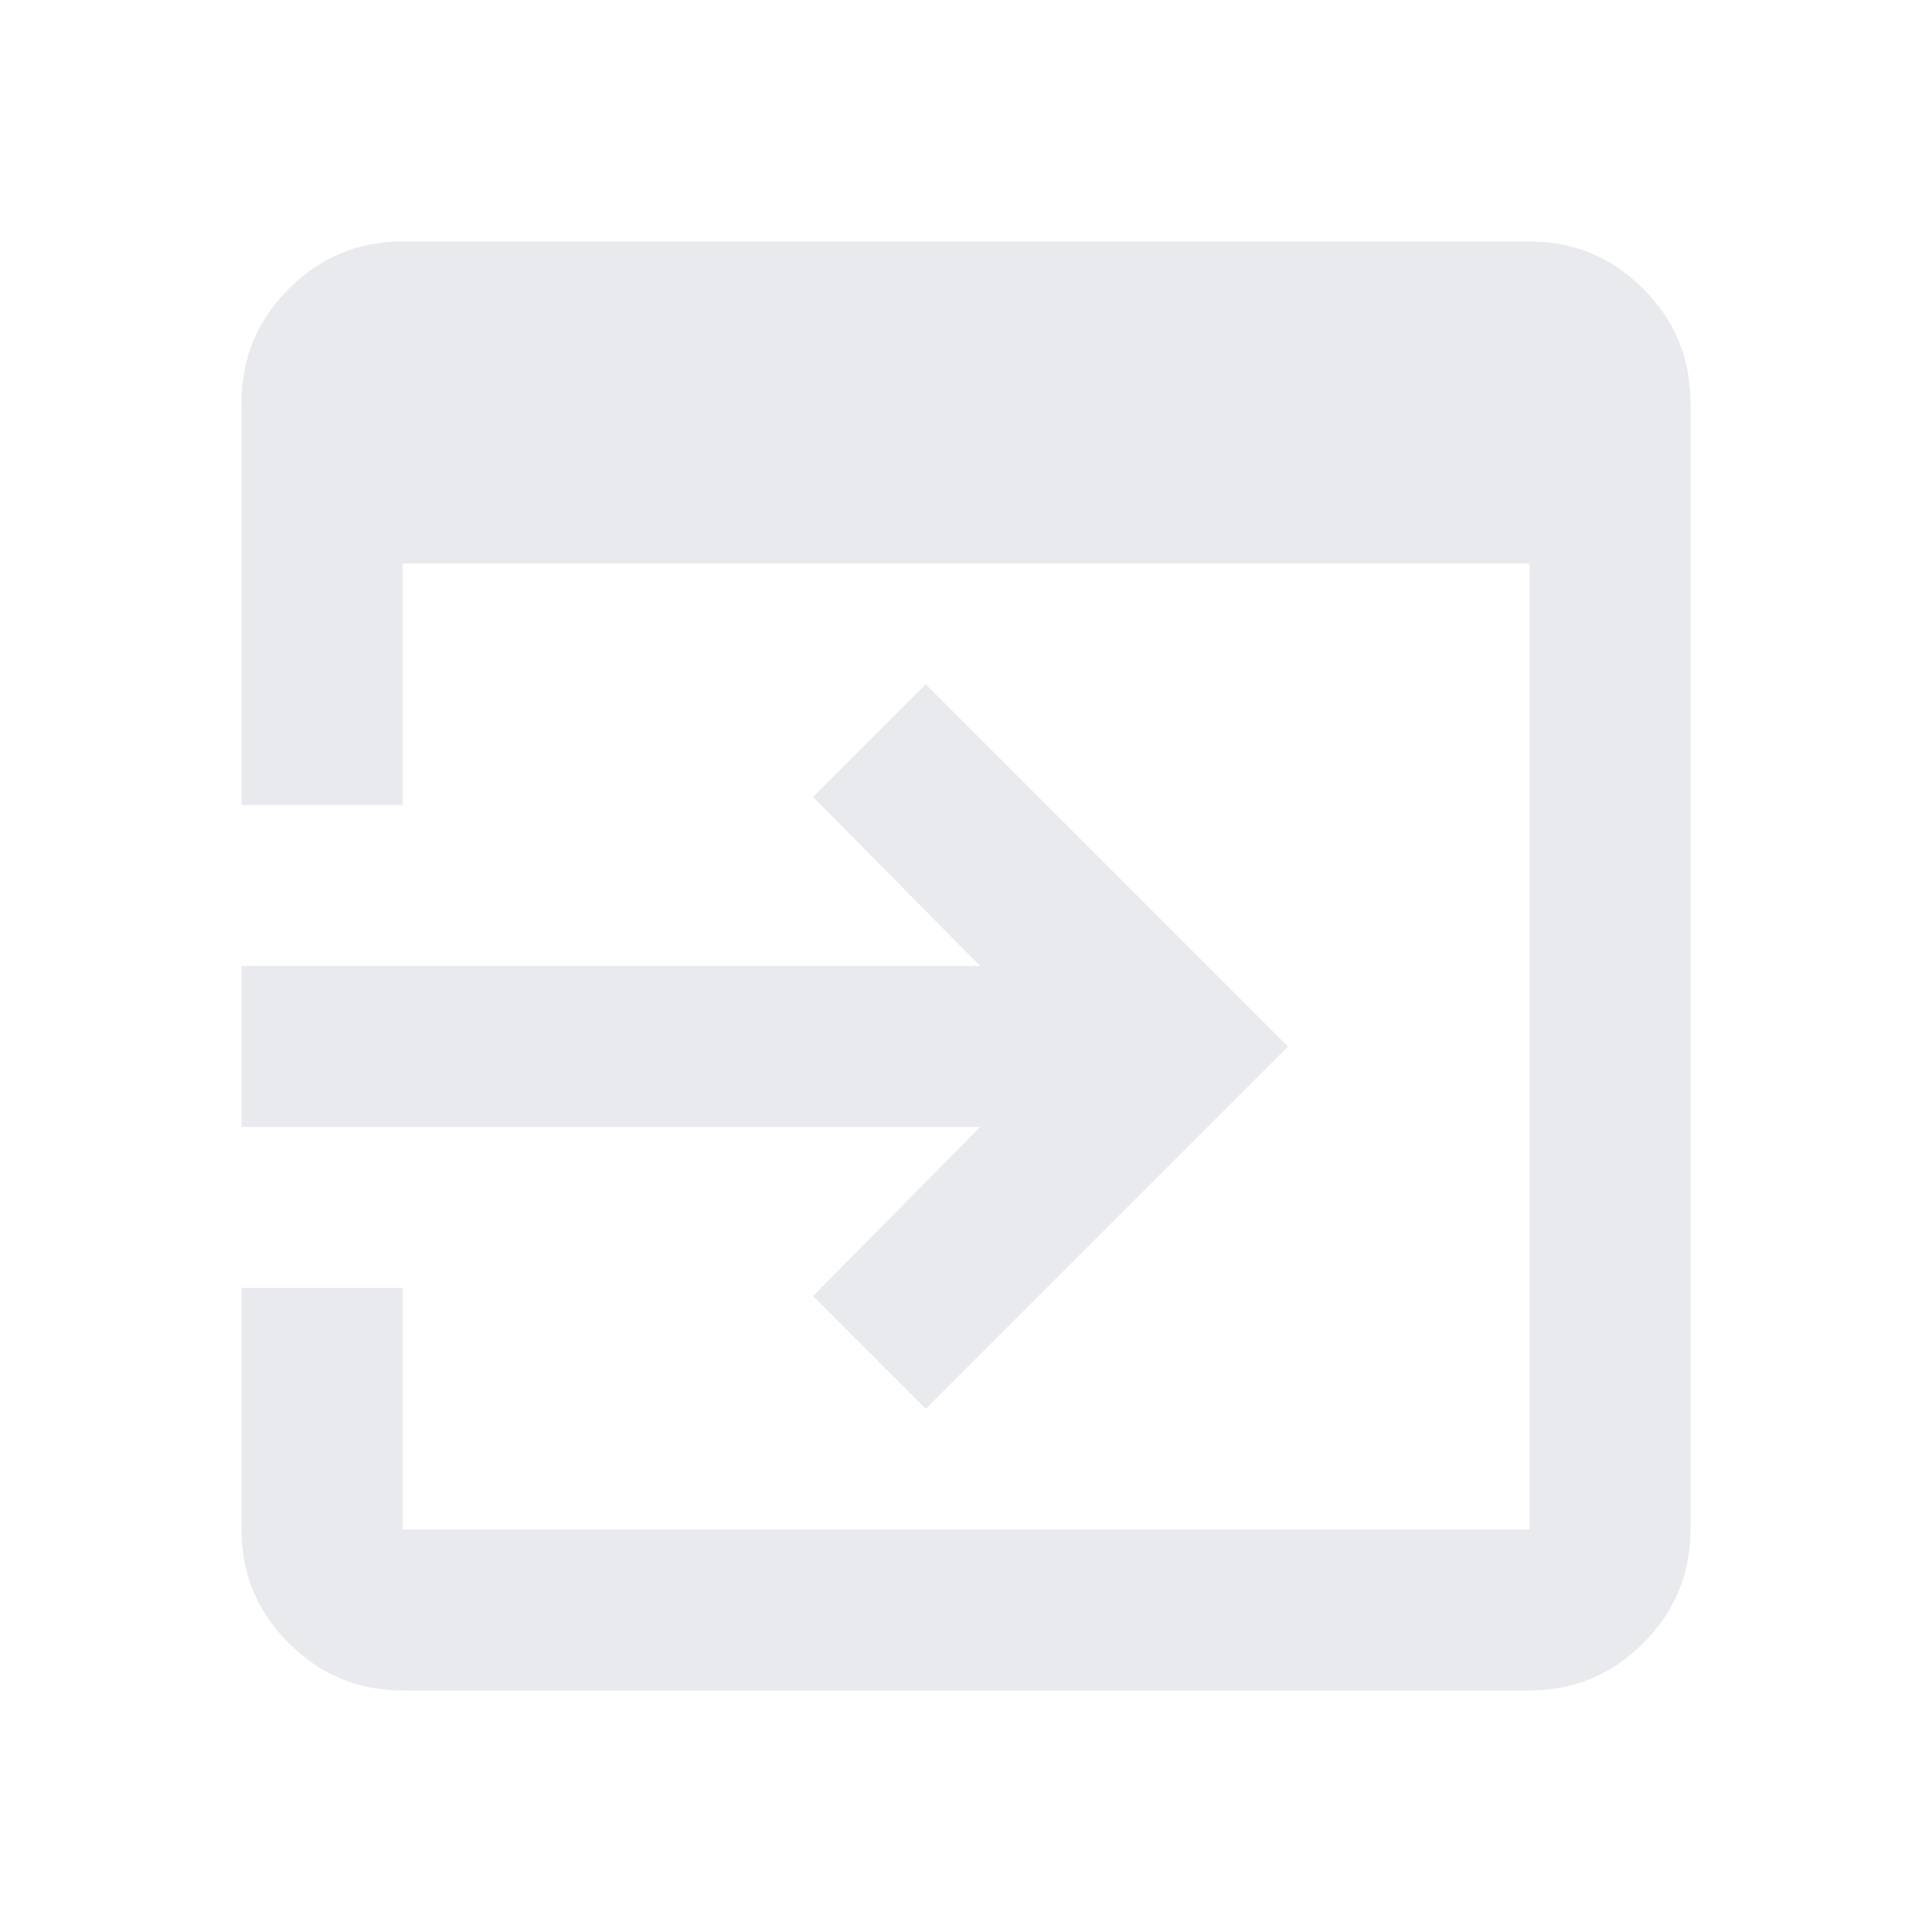<svg xmlns="http://www.w3.org/2000/svg" height="24px" viewBox="0 -960 960 960" width="24px" fill="#e8eaed"><path d="M200-120q-33 0-56.5-23.5T120-200v-120h80v120h560v-480H200v120h-80v-200q0-33 23.5-56.5T200-840h560q33 0 56.5 23.5T840-760v560q0 33-23.5 56.5T760-120H200Zm260-140-56-56 83-84H120v-80h367l-83-84 56-56 180 180-180 180Z"/></svg>